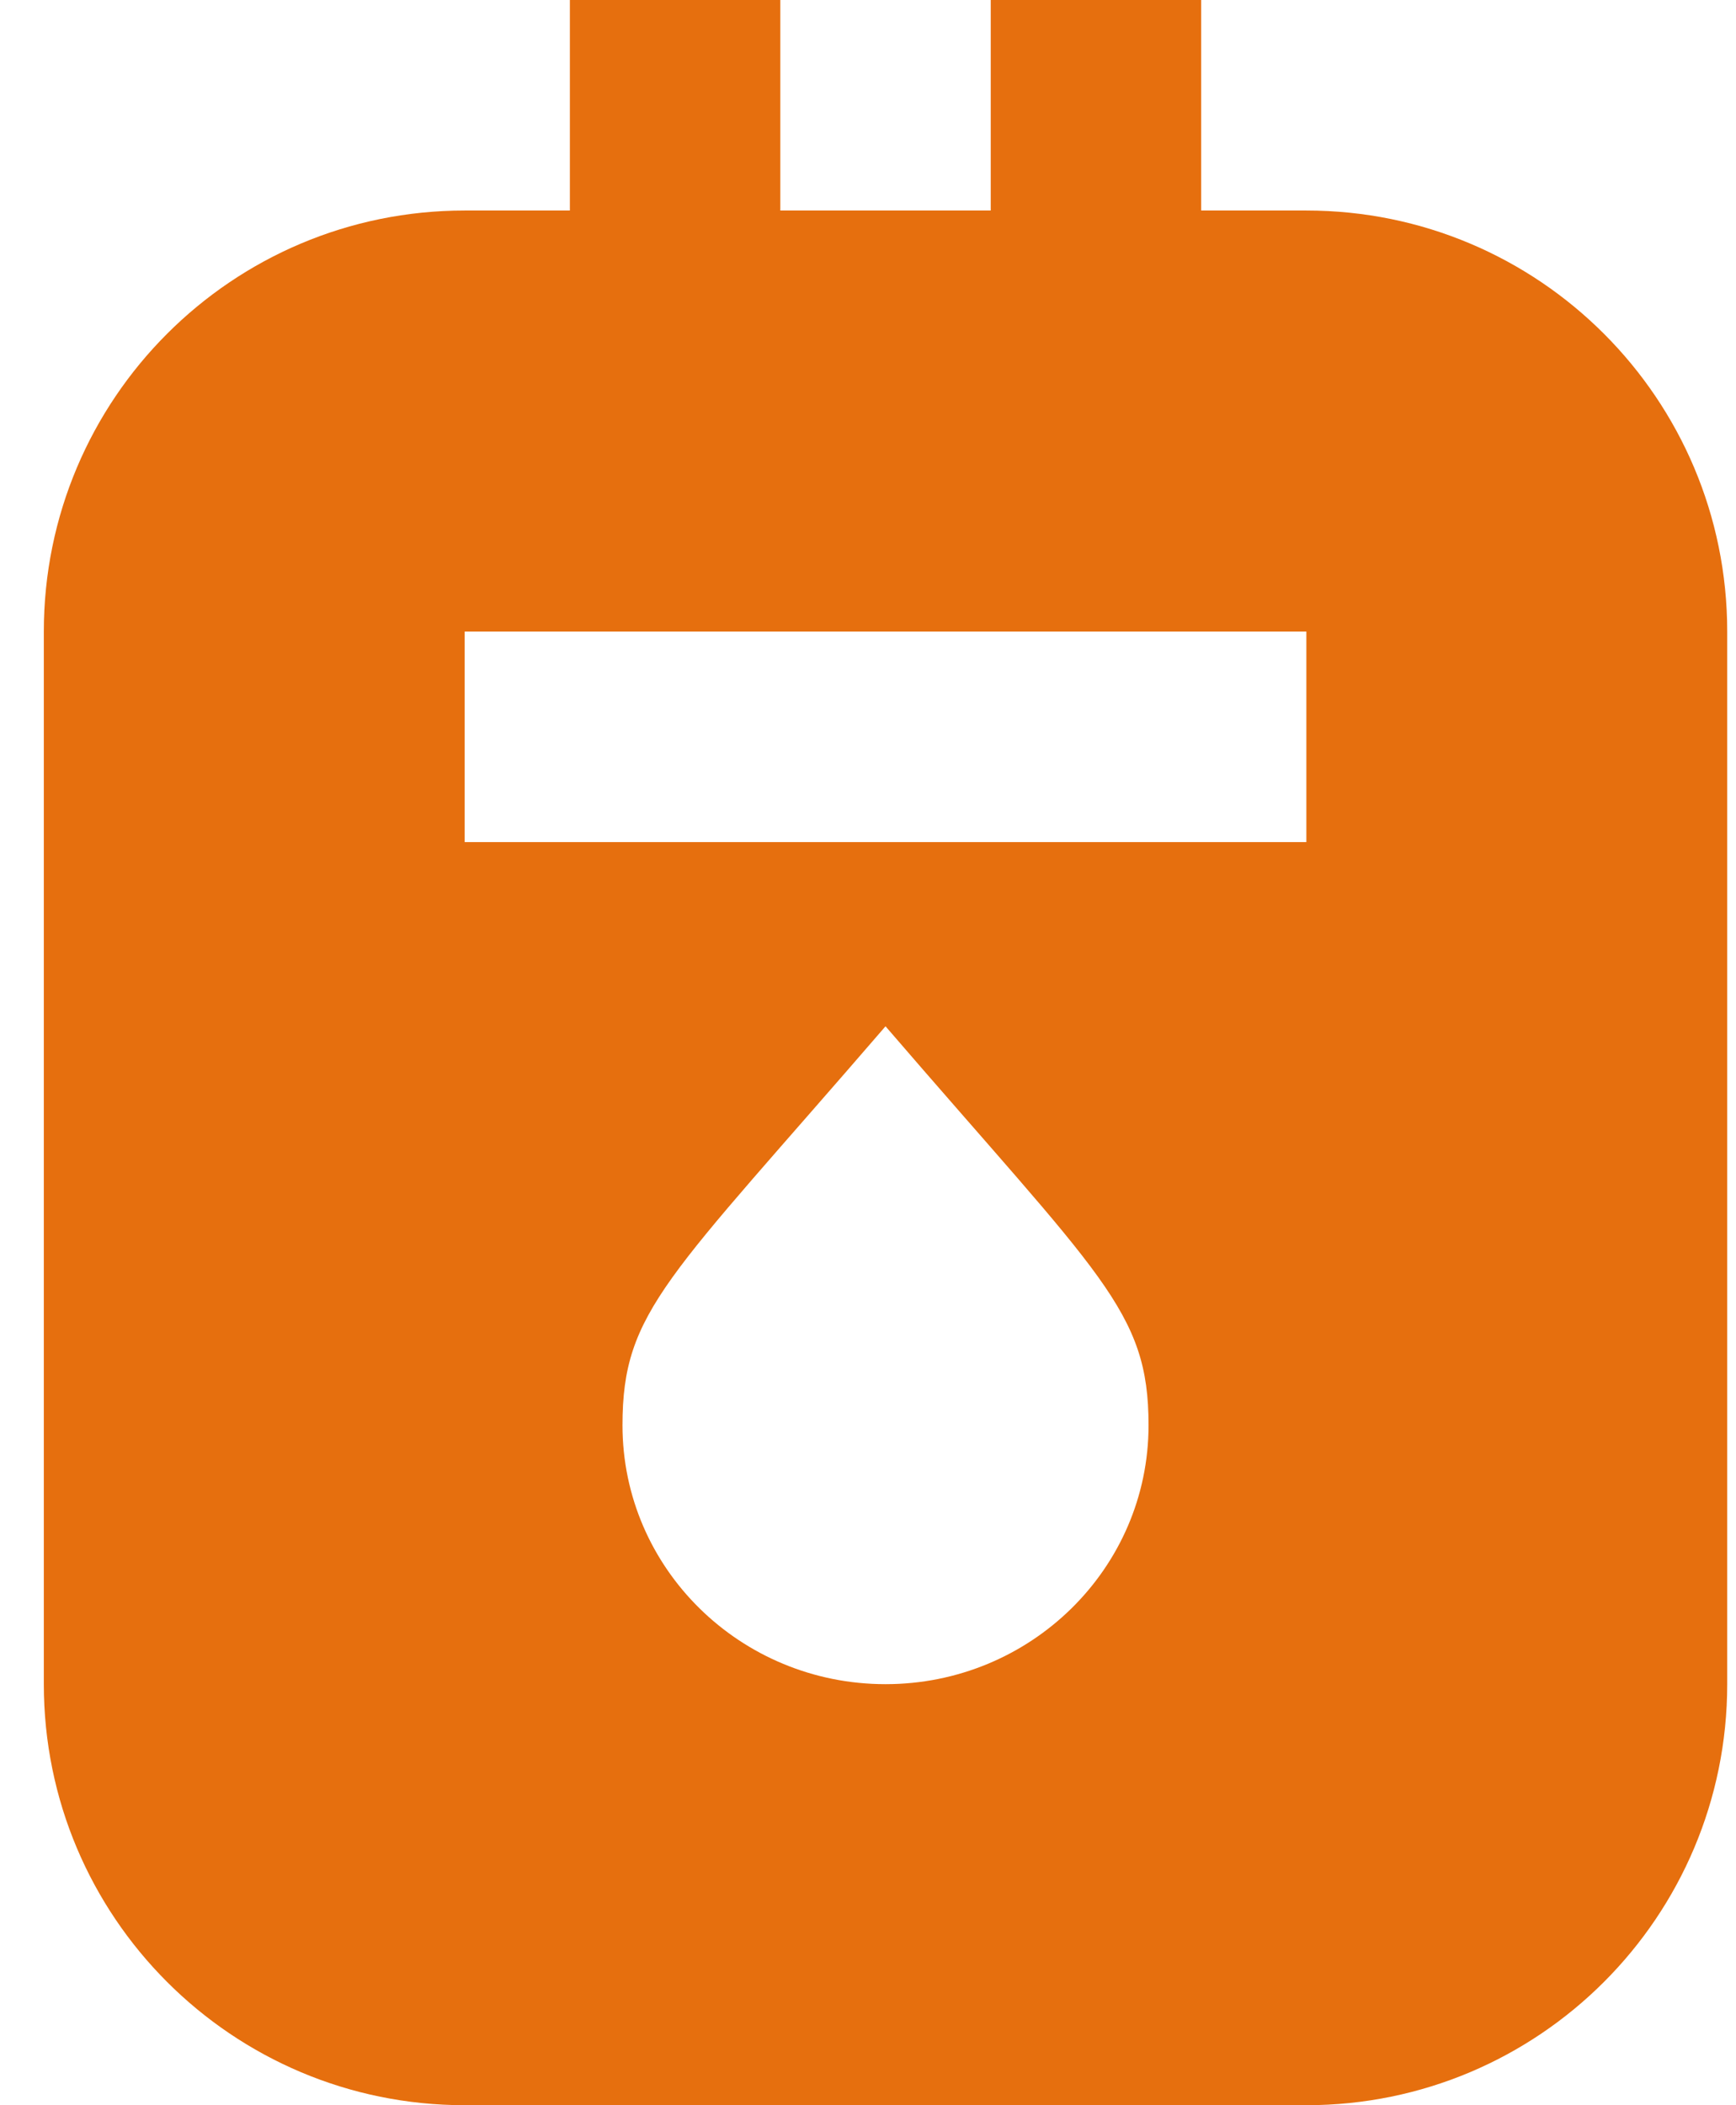 <svg width="33" height="40" viewBox="0 0 33 40" fill="none" xmlns="http://www.w3.org/2000/svg">
<path d="M24.833 4H22.833V0H18.833V4H14.833V0H10.833V4H8.833C4.413 4 0.833 7.58 0.833 12V32C0.833 36.42 4.413 40 8.833 40H24.833C29.253 40 32.833 36.42 32.833 32V12C32.833 7.58 29.253 4 24.833 4ZM16.833 32C14.073 32 11.833 29.8 11.833 27.08C11.833 24.9 12.693 24.3 16.833 19.5C20.933 24.26 21.833 24.9 21.833 27.08C21.833 29.8 19.593 32 16.833 32ZM24.833 16H8.833V12H24.833V16Z" fill="#E66F0E"/>
</svg>
